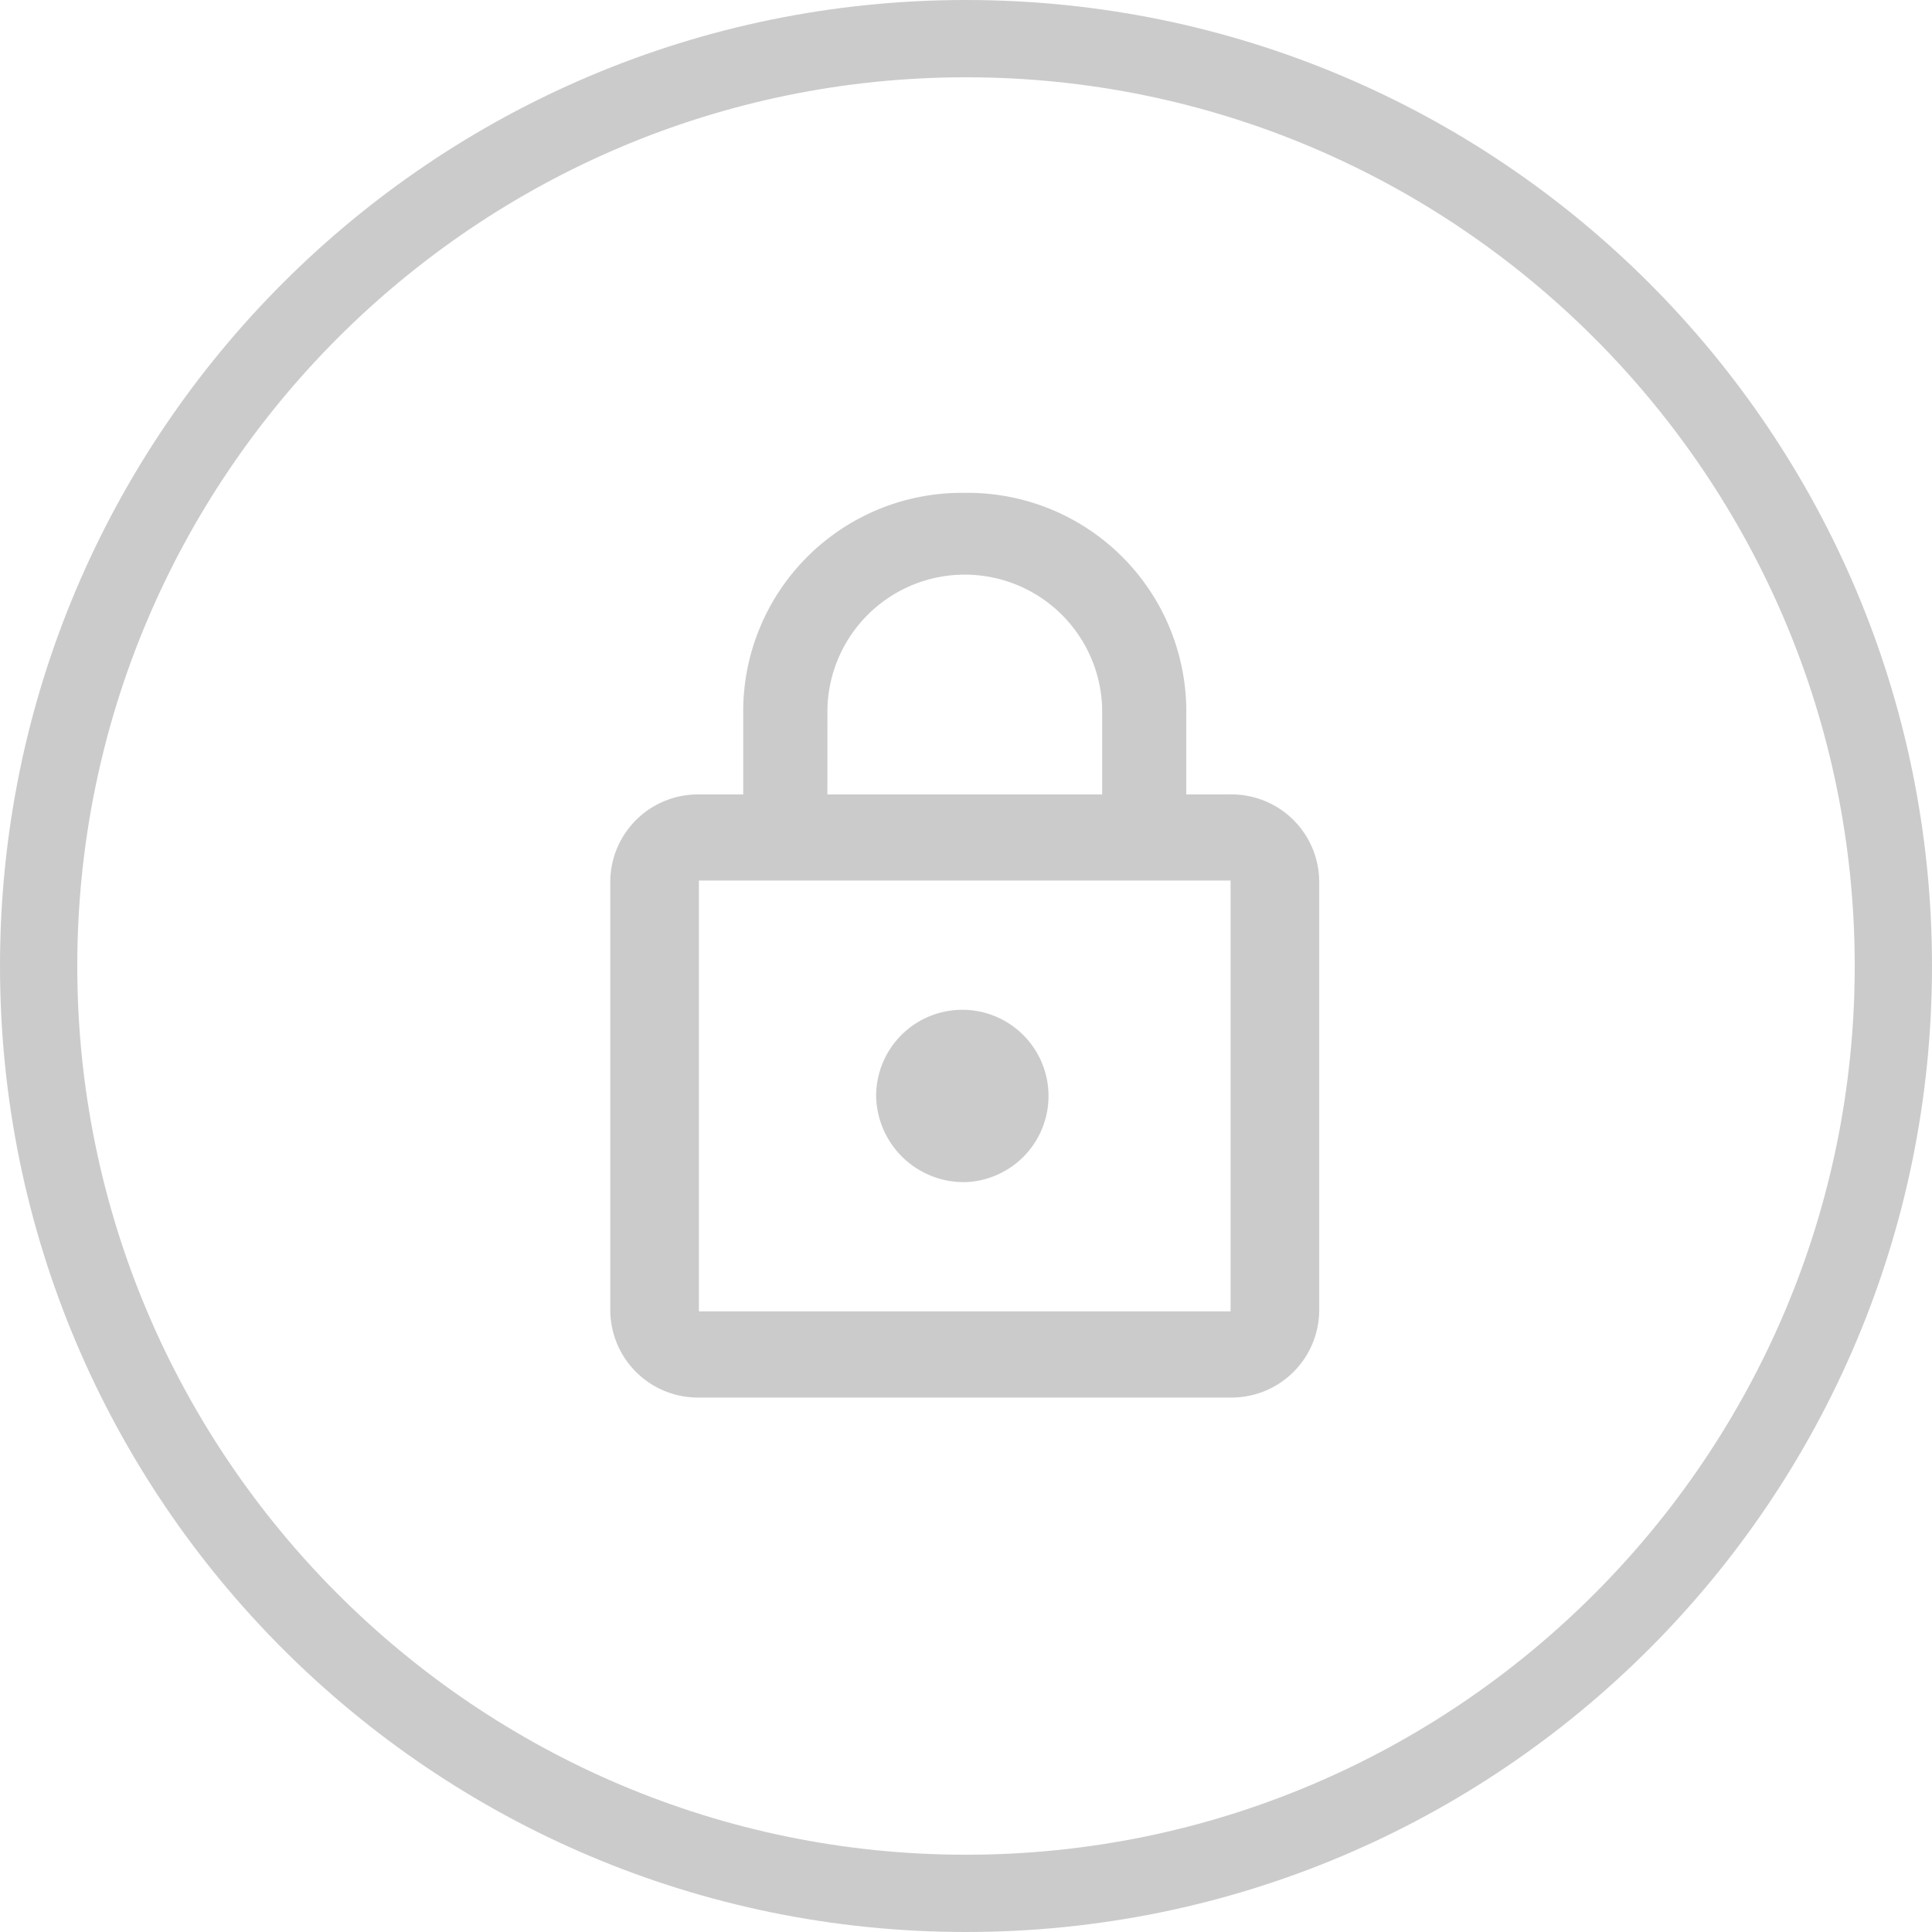 <svg id="Component_4_1" data-name="Component 4 – 1" xmlns="http://www.w3.org/2000/svg" width="150" height="150" viewBox="0 0 150 150">
    <g id="_24px" data-name="24px" transform="translate(34.615 34.879)" opacity="0.4">
        <g id="Group_204" data-name="Group 204" transform="translate(0.385 0.121)">
            <rect id="Rectangle_88" data-name="Rectangle 88" width="80" height="80" fill="none"/>
        </g>
        <g id="Group_207" data-name="Group 207" transform="translate(12.768 3.386)">
            <g id="Group_206" data-name="Group 206">
                <g id="Group_205" data-name="Group 205">
                    <path id="Path_128" data-name="Path 128" d="M31.52,54.516a6.692,6.692,0,1,0-6.88-6.69A6.807,6.807,0,0,0,31.52,54.516Zm20.64-30.1H48.72v-6.69A16.973,16.973,0,0,0,31.52,1a16.973,16.973,0,0,0-17.2,16.724v6.69H10.88A6.807,6.807,0,0,0,4,31.1V64.551a6.807,6.807,0,0,0,6.88,6.69H52.16a6.807,6.807,0,0,0,6.88-6.69V31.1A6.807,6.807,0,0,0,52.16,24.413Zm-31.3-6.69a10.668,10.668,0,0,1,21.328,0v6.69H20.856Zm31.3,46.827H10.88V31.1H52.16Z" transform="translate(-4 -1)" fill="#7e7e7e"/>
                </g>
            </g>
        </g>
    </g>
    <g id="Path_133" data-name="Path 133" fill="none" opacity="0.4">
        <path d="M75,0A75,75,0,1,1,0,75,75,75,0,0,1,75,0Z" stroke="none"/>
        <path d="M 75 6 C 36.953 6 6 36.953 6 75 C 6 113.047 36.953 144 75 144 C 113.047 144 144 113.047 144 75 C 144 36.953 113.047 6 75 6 M 75 0 C 116.421 0 150 33.579 150 75 C 150 116.421 116.421 150 75 150 C 33.579 150 0 116.421 0 75 C 0 33.579 33.579 0 75 0 Z" stroke="none" fill="#7e7e7e"/>
    </g>
</svg>
